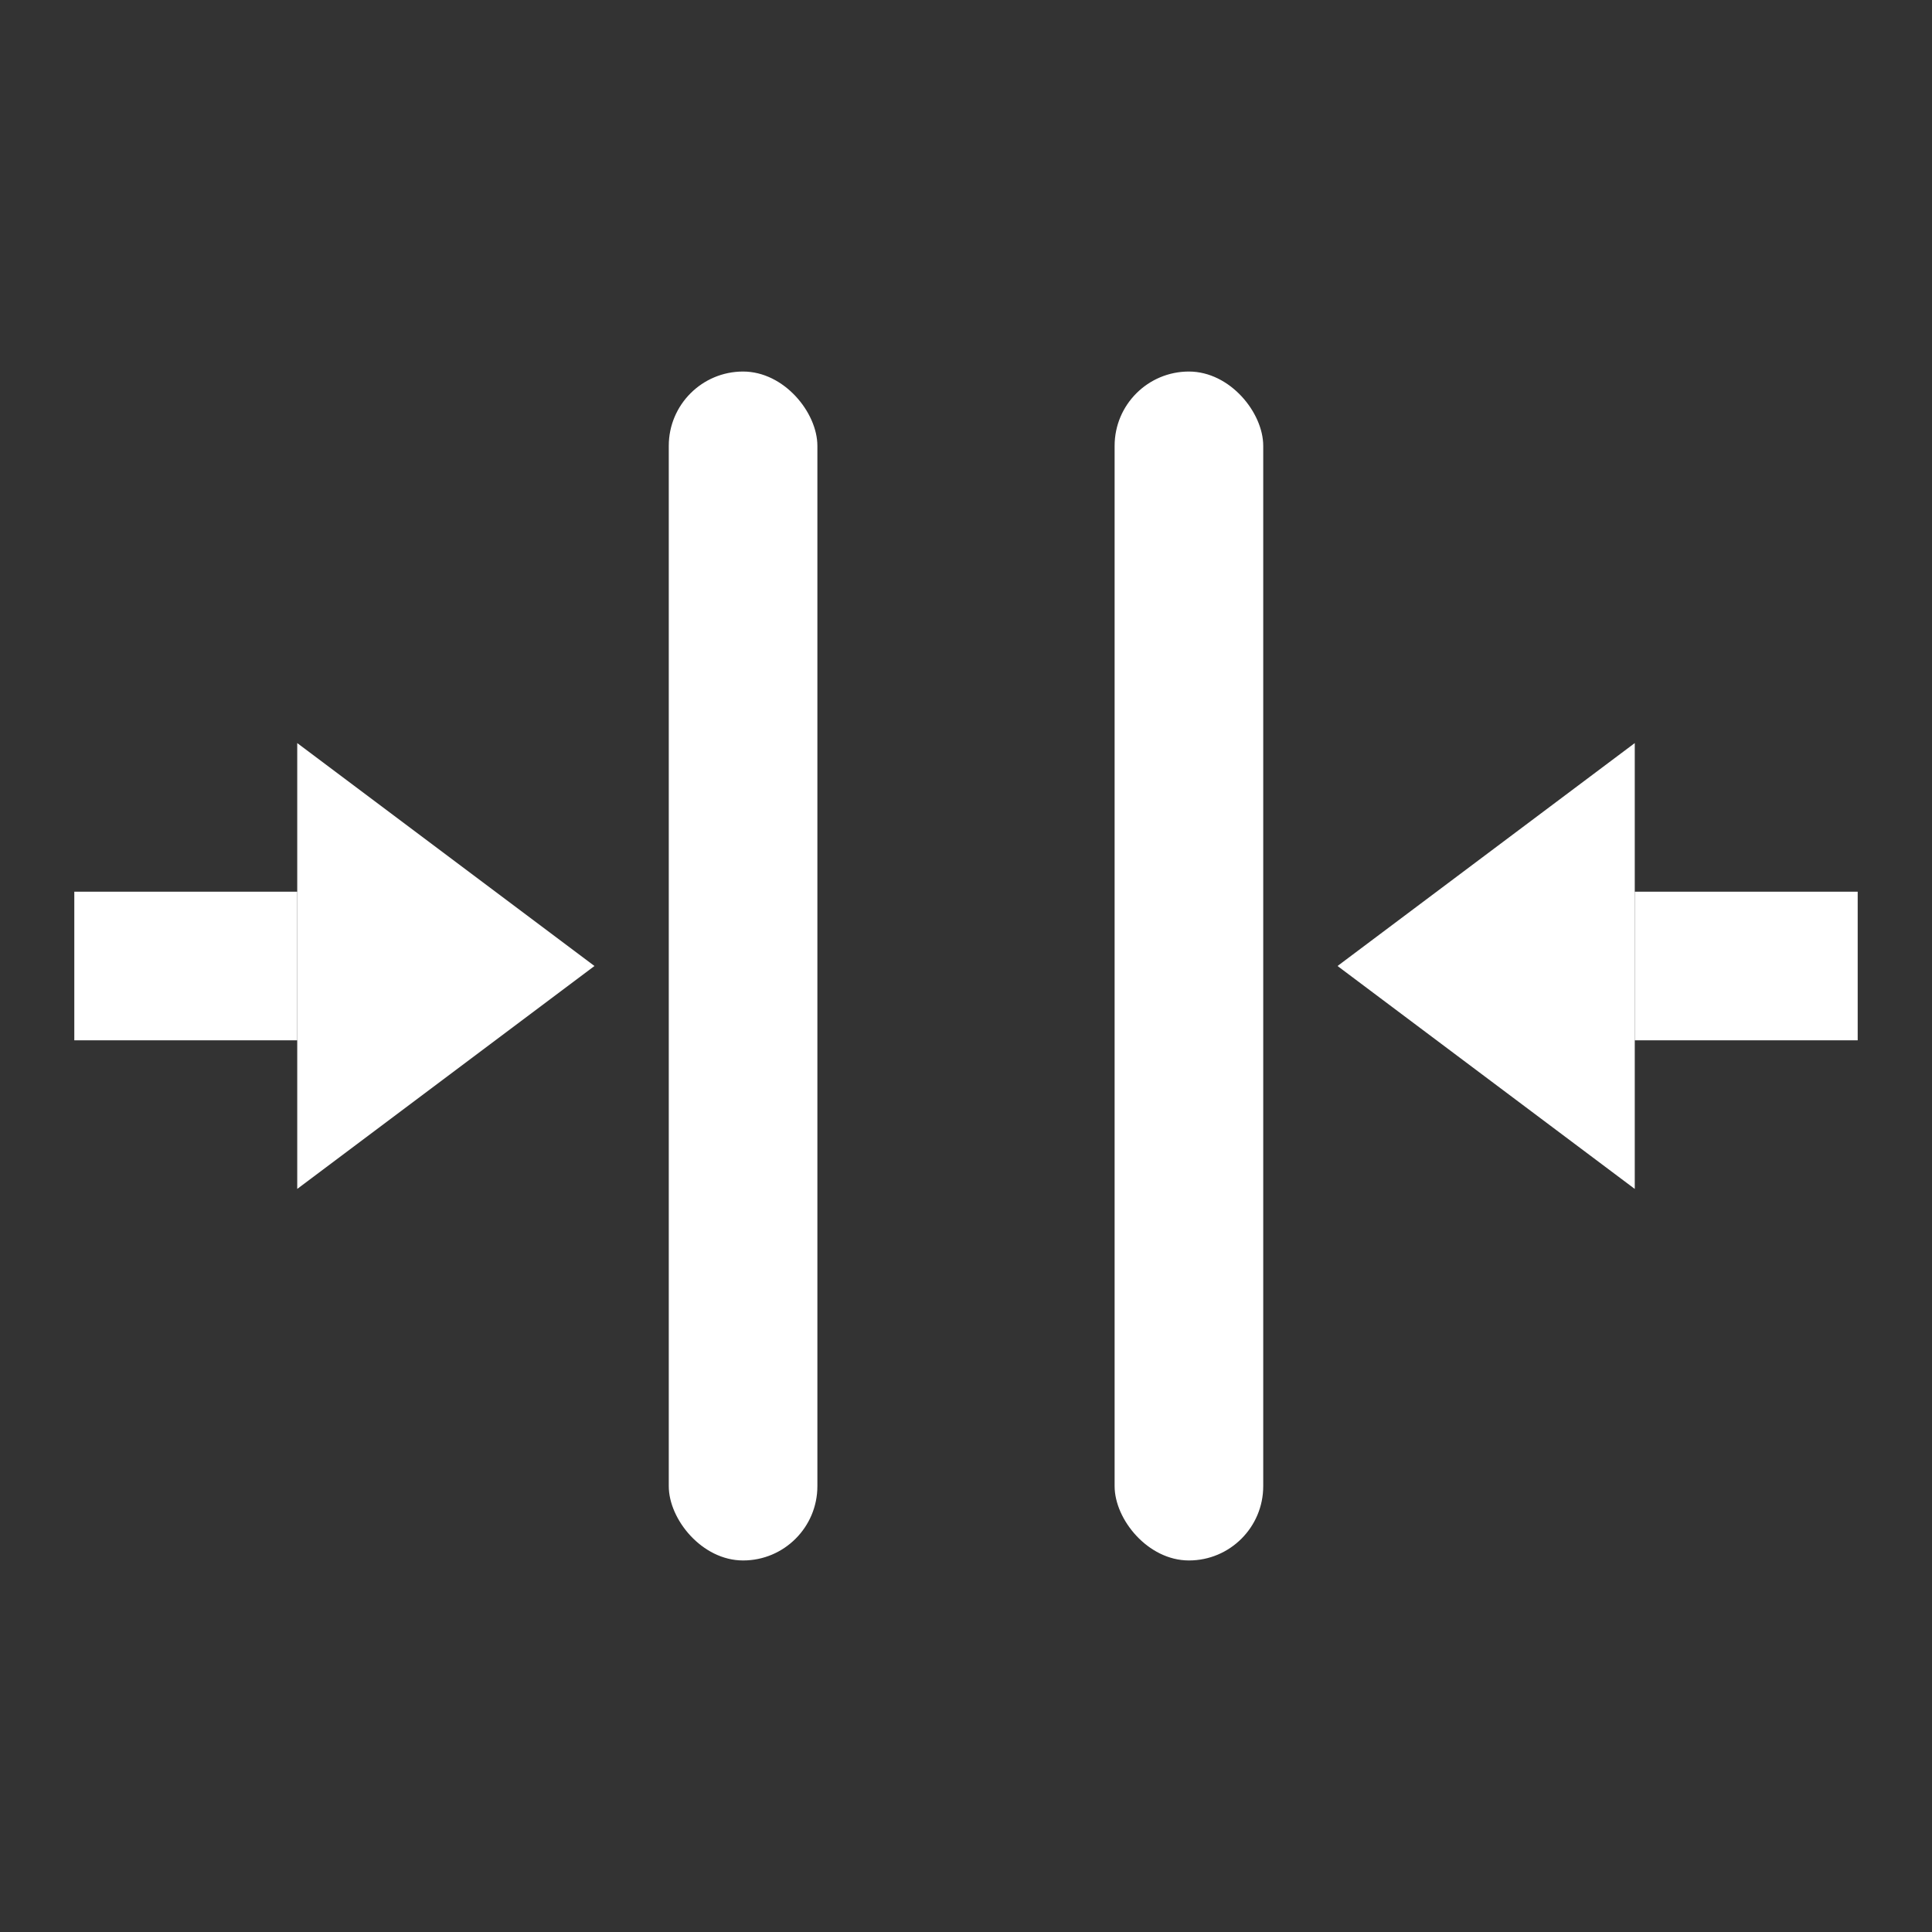 <svg width="26" height="26" viewBox="0 0 26 26" fill="none" xmlns="http://www.w3.org/2000/svg">
<rect x="0" y="0" width="26" height="26" fill="#333333" stroke="none"/>
<rect x="1" y="12" width="3" height="2" fill="white"/>
<path d="M4 10L8 13L4 16V10Z" fill="white"/>
<rect x="22" y="12" width="3" height="2" fill="white"/>
<path d="M22 16L18 13L22 10V16Z" fill="white"/>
<rect x="9" y="5" width="2" height="16" rx="1" fill="white"/>
<rect x="15" y="5" width="2" height="16" rx="1" fill="white"/>
</svg>
